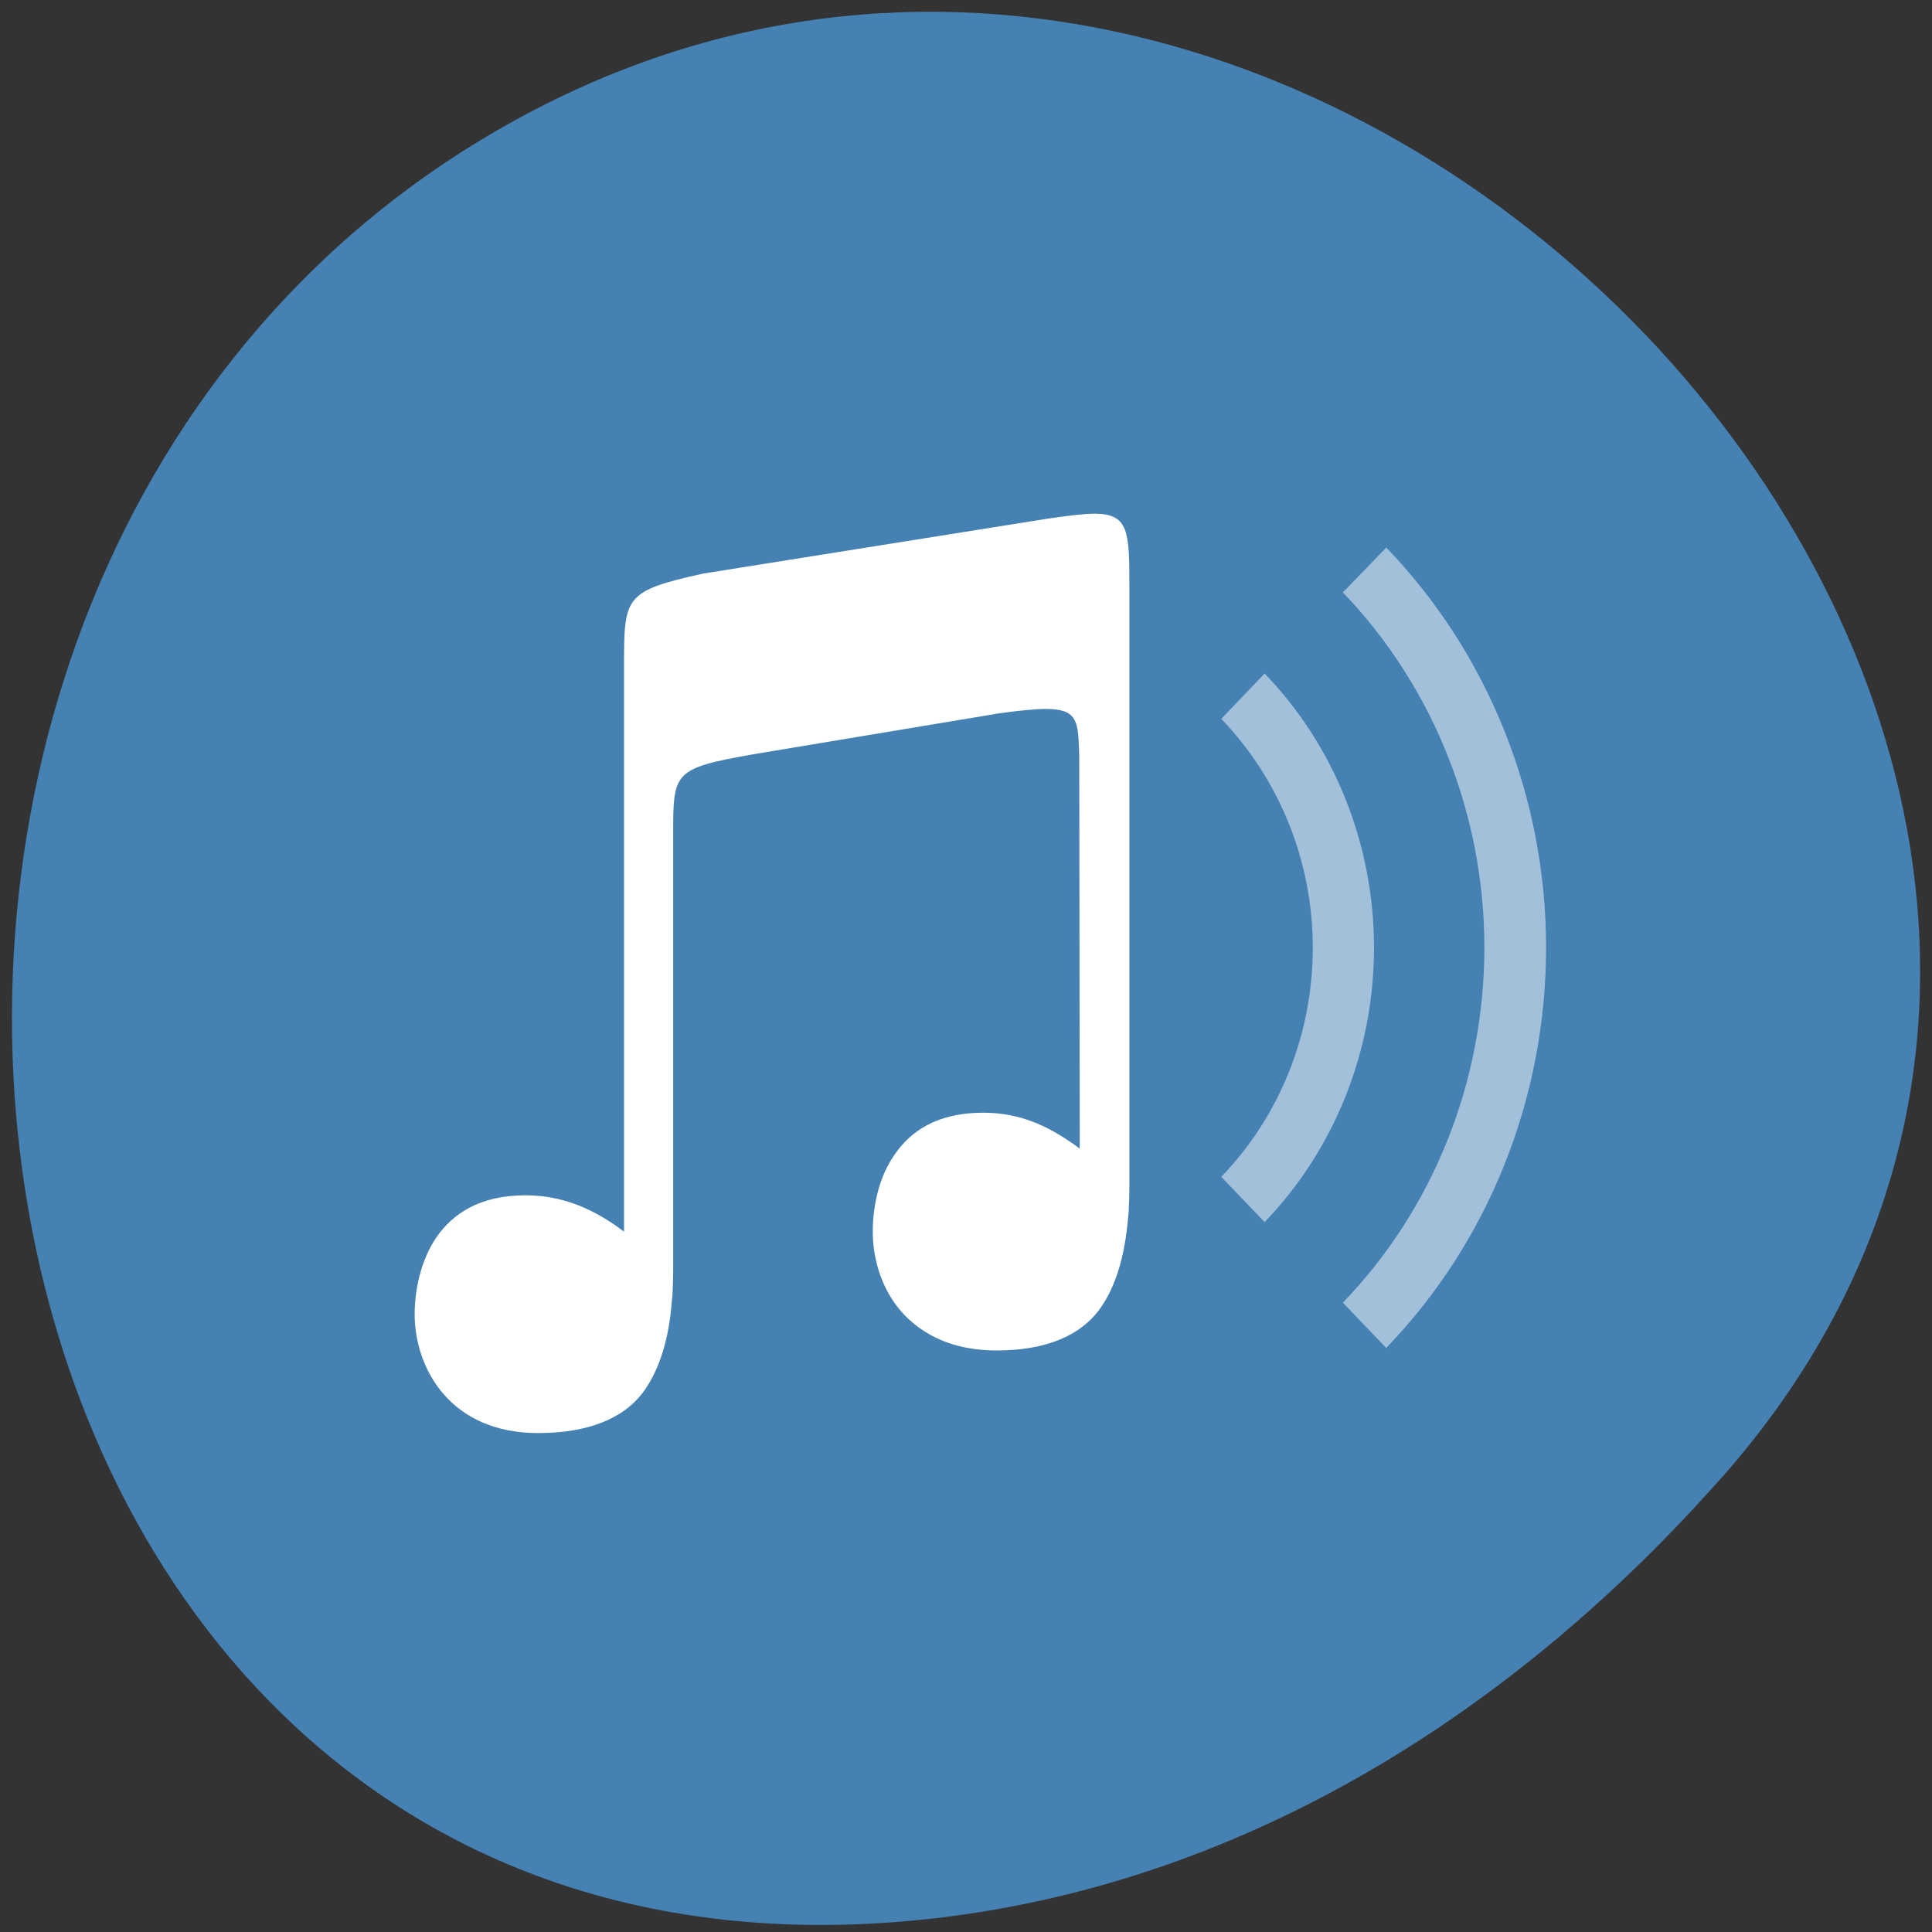 <svg xmlns="http://www.w3.org/2000/svg" viewBox="0 0 16 16"><rect x="0" y="0" width="16" height="16" fill="#333333" stroke="none"/><path d="m 14.254 12.242 c 5.215 -5.895 -3.01 -14.965 -9.895 -11.297 c -6.957 3.707 -5.102 15.977 3.445 14.934 c 2.543 -0.313 4.75 -1.715 6.449 -3.637" fill="#4581b3"/><g fill="#fff"><g fill-opacity="0.502"><path d="m 10.473 5.578 l -0.359 0.375 c 0.484 0.504 0.758 1.184 0.758 1.895 c 0 0.715 -0.273 1.395 -0.758 1.898 l 0.359 0.375 c 0.582 -0.605 0.906 -1.422 0.906 -2.273 c 0 -0.848 -0.324 -1.668 -0.906 -2.27"/><path d="m 11.48 4.535 l -0.359 0.371 c 0.75 0.781 1.172 1.84 1.172 2.941 c 0 1.105 -0.422 2.164 -1.172 2.941 l 0.359 0.375 c 0.848 -0.879 1.324 -2.07 1.324 -3.316 c 0 -1.242 -0.477 -2.434 -1.324 -3.313"/></g><path d="m 9.07 4.254 c -0.094 0 -0.215 0.016 -0.379 0.039 l -2.867 0.457 c -0.656 0.145 -0.656 0.191 -0.656 0.77 v 4.68 c -0.023 -0.016 -0.047 -0.035 -0.07 -0.051 c -0.211 -0.145 -0.449 -0.25 -0.746 -0.25 c -0.379 0 -0.602 0.152 -0.738 0.348 c -0.133 0.195 -0.18 0.445 -0.18 0.637 c 0 0.23 0.078 0.477 0.242 0.664 c 0.164 0.188 0.418 0.32 0.781 0.32 c 0.414 0 0.715 -0.121 0.879 -0.352 c 0.129 -0.184 0.203 -0.43 0.227 -0.73 v -0.004 c 0.004 -0.035 0.008 -0.074 0.008 -0.109 c 0.004 -0.063 0.004 -0.172 0.004 -0.172 v -3.594 c 0 -0.512 0 -0.543 0.66 -0.66 l 2.043 -0.34 c 0.66 -0.09 0.648 -0.023 0.66 0.359 l 0.004 3.246 c -0.023 -0.016 -0.043 -0.031 -0.066 -0.047 c -0.211 -0.145 -0.434 -0.25 -0.734 -0.25 c -0.375 0 -0.598 0.148 -0.734 0.348 c -0.137 0.195 -0.18 0.445 -0.18 0.637 c 0 0.23 0.074 0.477 0.238 0.664 c 0.168 0.188 0.422 0.32 0.785 0.32 c 0.41 0 0.699 -0.121 0.863 -0.352 c 0.129 -0.184 0.199 -0.43 0.227 -0.73 v -0.004 c 0.004 -0.035 0.008 -0.074 0.008 -0.113 c 0.004 -0.059 0.004 -0.172 0.004 -0.172 v -4.957 c 0 -0.449 -0.004 -0.598 -0.281 -0.602"/></g></svg>
